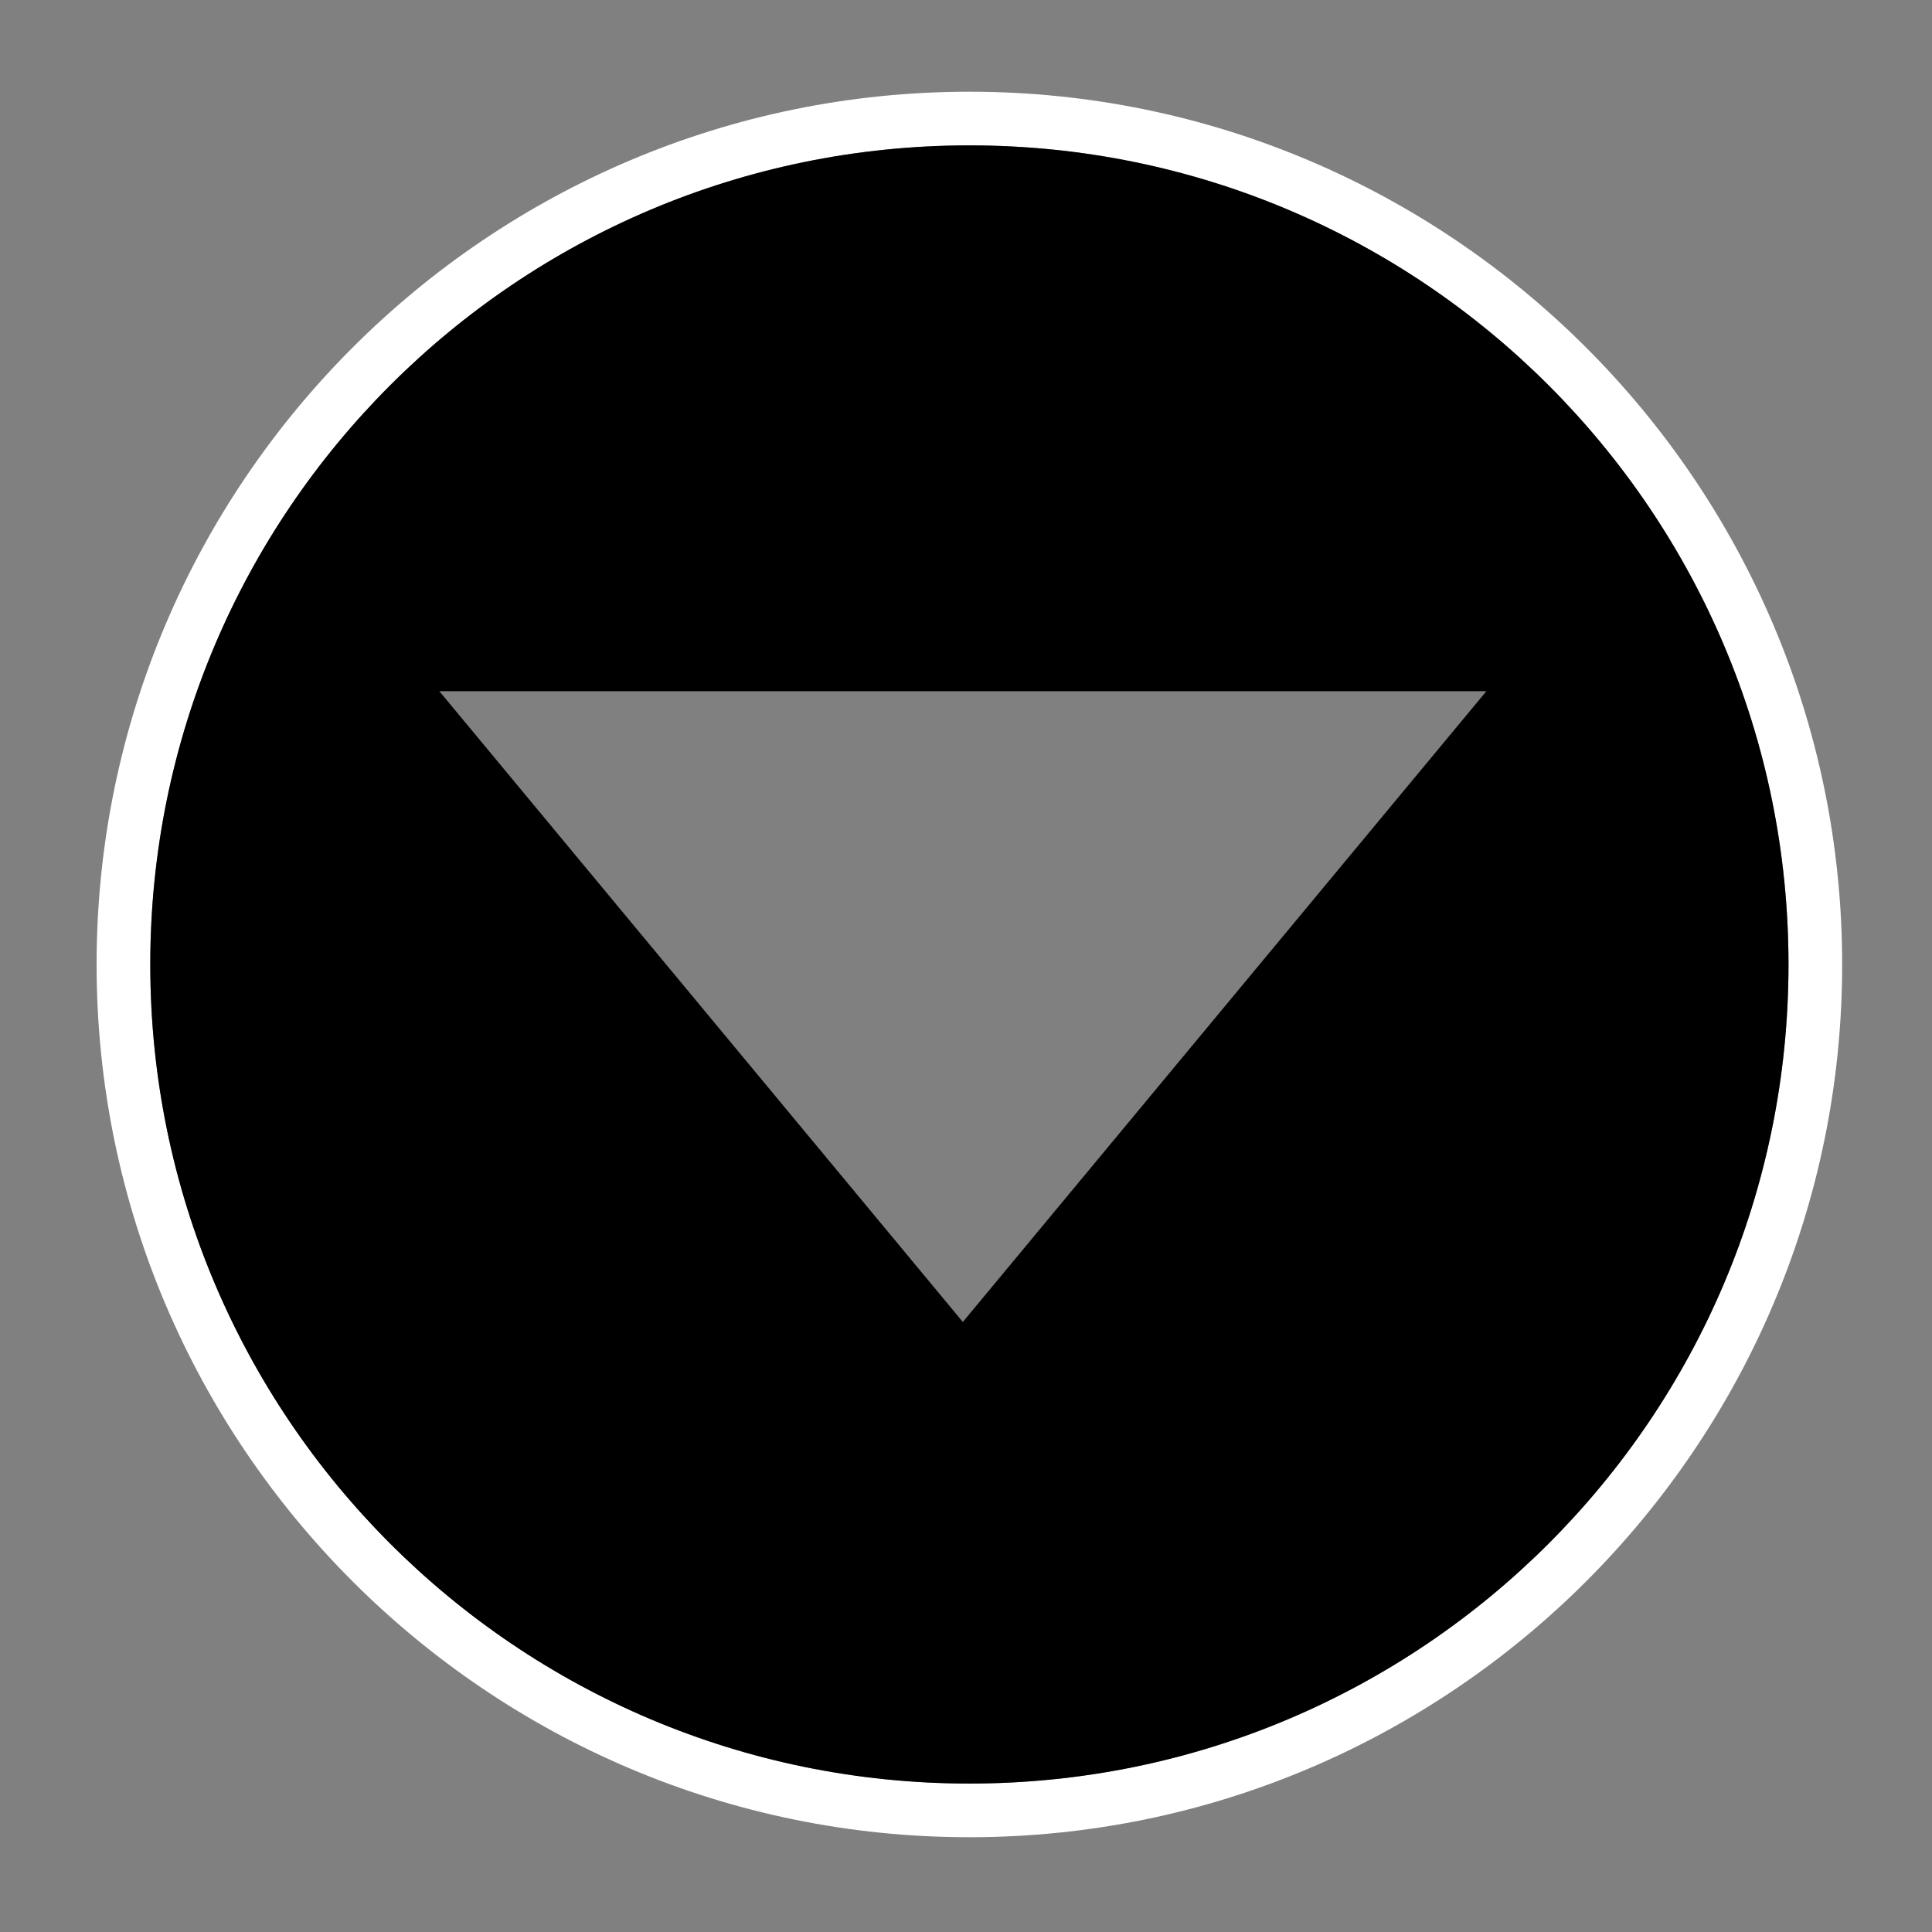 <?xml version="1.0" encoding="utf-8"?>
<!-- Generator: Adobe Illustrator 15.0.0, SVG Export Plug-In  -->
<!DOCTYPE svg PUBLIC "-//W3C//DTD SVG 1.1//EN" "http://www.w3.org/Graphics/SVG/1.1/DTD/svg11.dtd">
<svg version="1.1"
	 xmlns="http://www.w3.org/2000/svg" xmlns:xlink="http://www.w3.org/1999/xlink" xmlns:a="http://ns.adobe.com/AdobeSVGViewerExtensions/3.0/"
	 x="0px" y="0px" width="36px" height="36px" viewBox="0 0 36 36" enable-background="new 0 0 36 36" xml:space="preserve">
<rect x="0" y="0" width="36" height="36" fill="#808080" stroke="none"/>
<defs>
</defs>
<rect fill="#FFFFFF" fill-opacity="0" width="36" height="36"/>
<path fill="#FFFFFF" d="M18.063,2.709c8.43,0,15.263,6.832,15.263,15.263c0,8.43-6.833,15.262-15.263,15.262
	S2.801,26.4,2.801,17.972C2.801,9.541,9.634,2.709,18.063,2.709 M18.063,1.709C9.096,1.709,1.8,9.004,1.8,17.972
	c0,8.967,7.295,16.262,16.263,16.262c8.966,0,16.263-7.295,16.263-16.262C34.326,9.004,27.029,1.709,18.063,1.709L18.063,1.709z"/>
<path d="M33.326,17.971c0-8.429-6.834-15.262-15.263-15.262C9.633,2.709,2.8,9.542,2.8,17.971s6.833,15.263,15.263,15.263
	C26.492,33.234,33.326,26.4,33.326,17.971z M27.697,12.879l-9.756,11.754L8.186,12.879H27.697z"/>
</svg>
